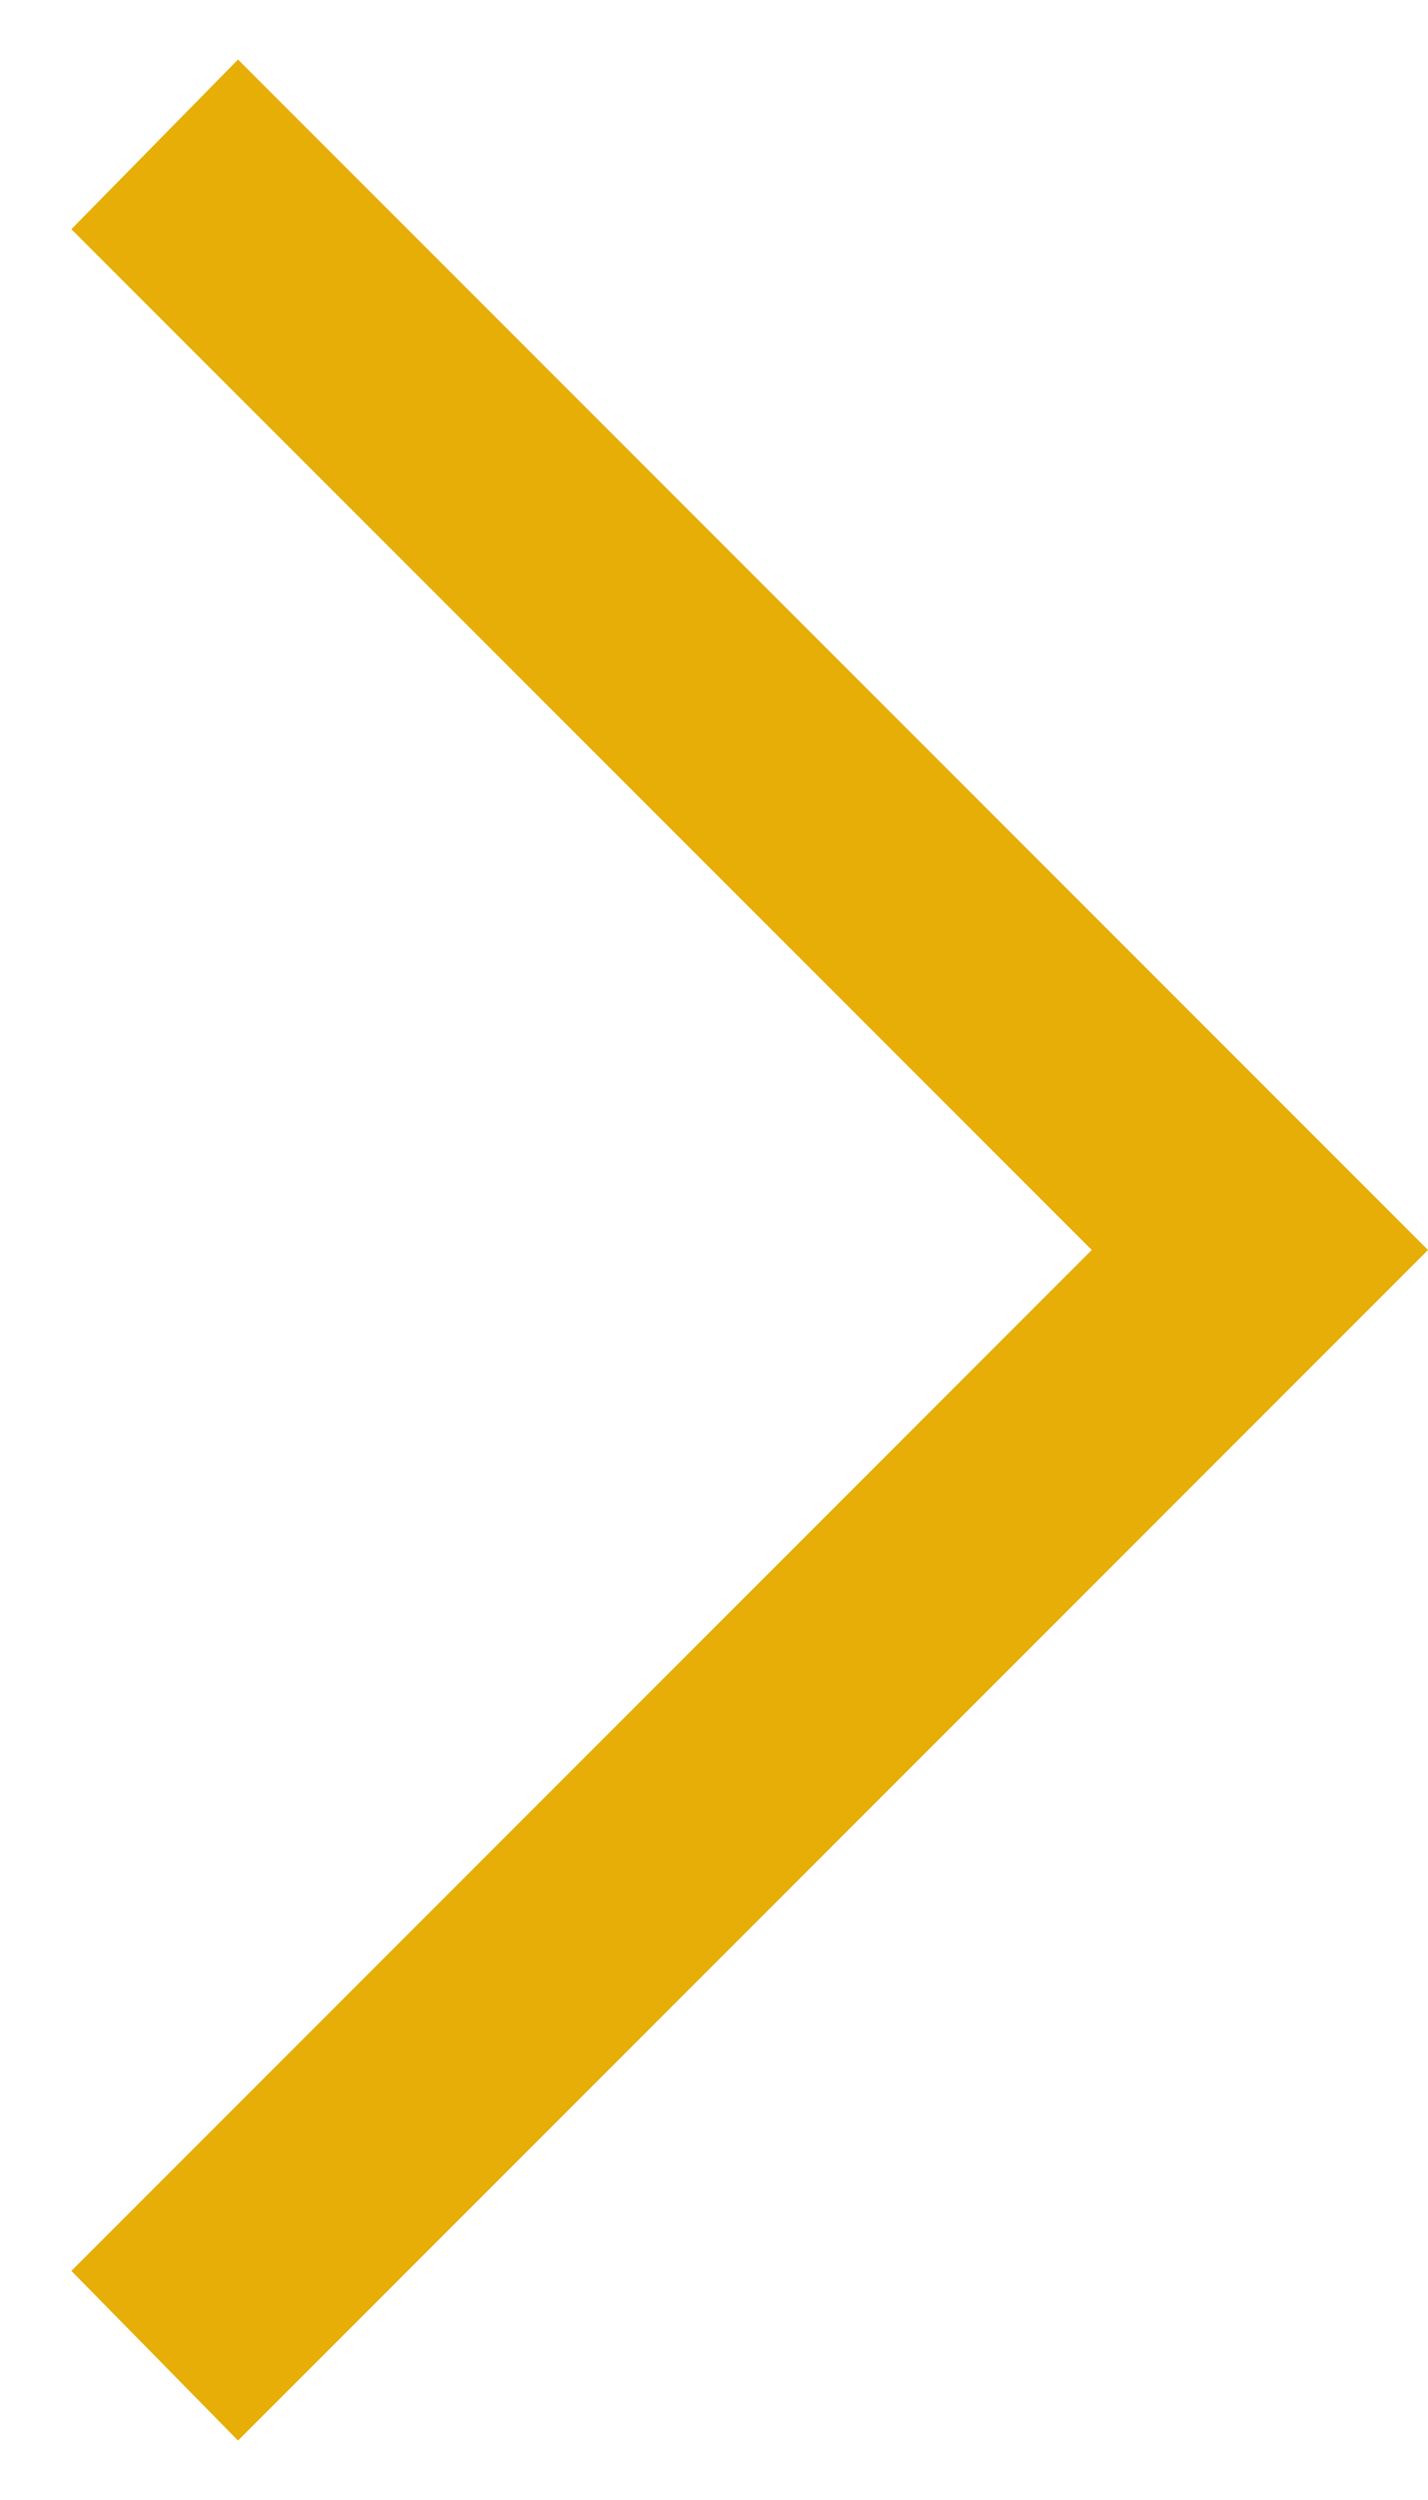 <svg width="16" height="28" viewBox="0 0 16 28" fill="none" xmlns="http://www.w3.org/2000/svg">
<path d="M2.667 27.334L16 14L2.667 0.667L0.8 2.567L12.233 14L0.8 25.434L2.667 27.334Z" fill="#E6AE06"/>
</svg>
